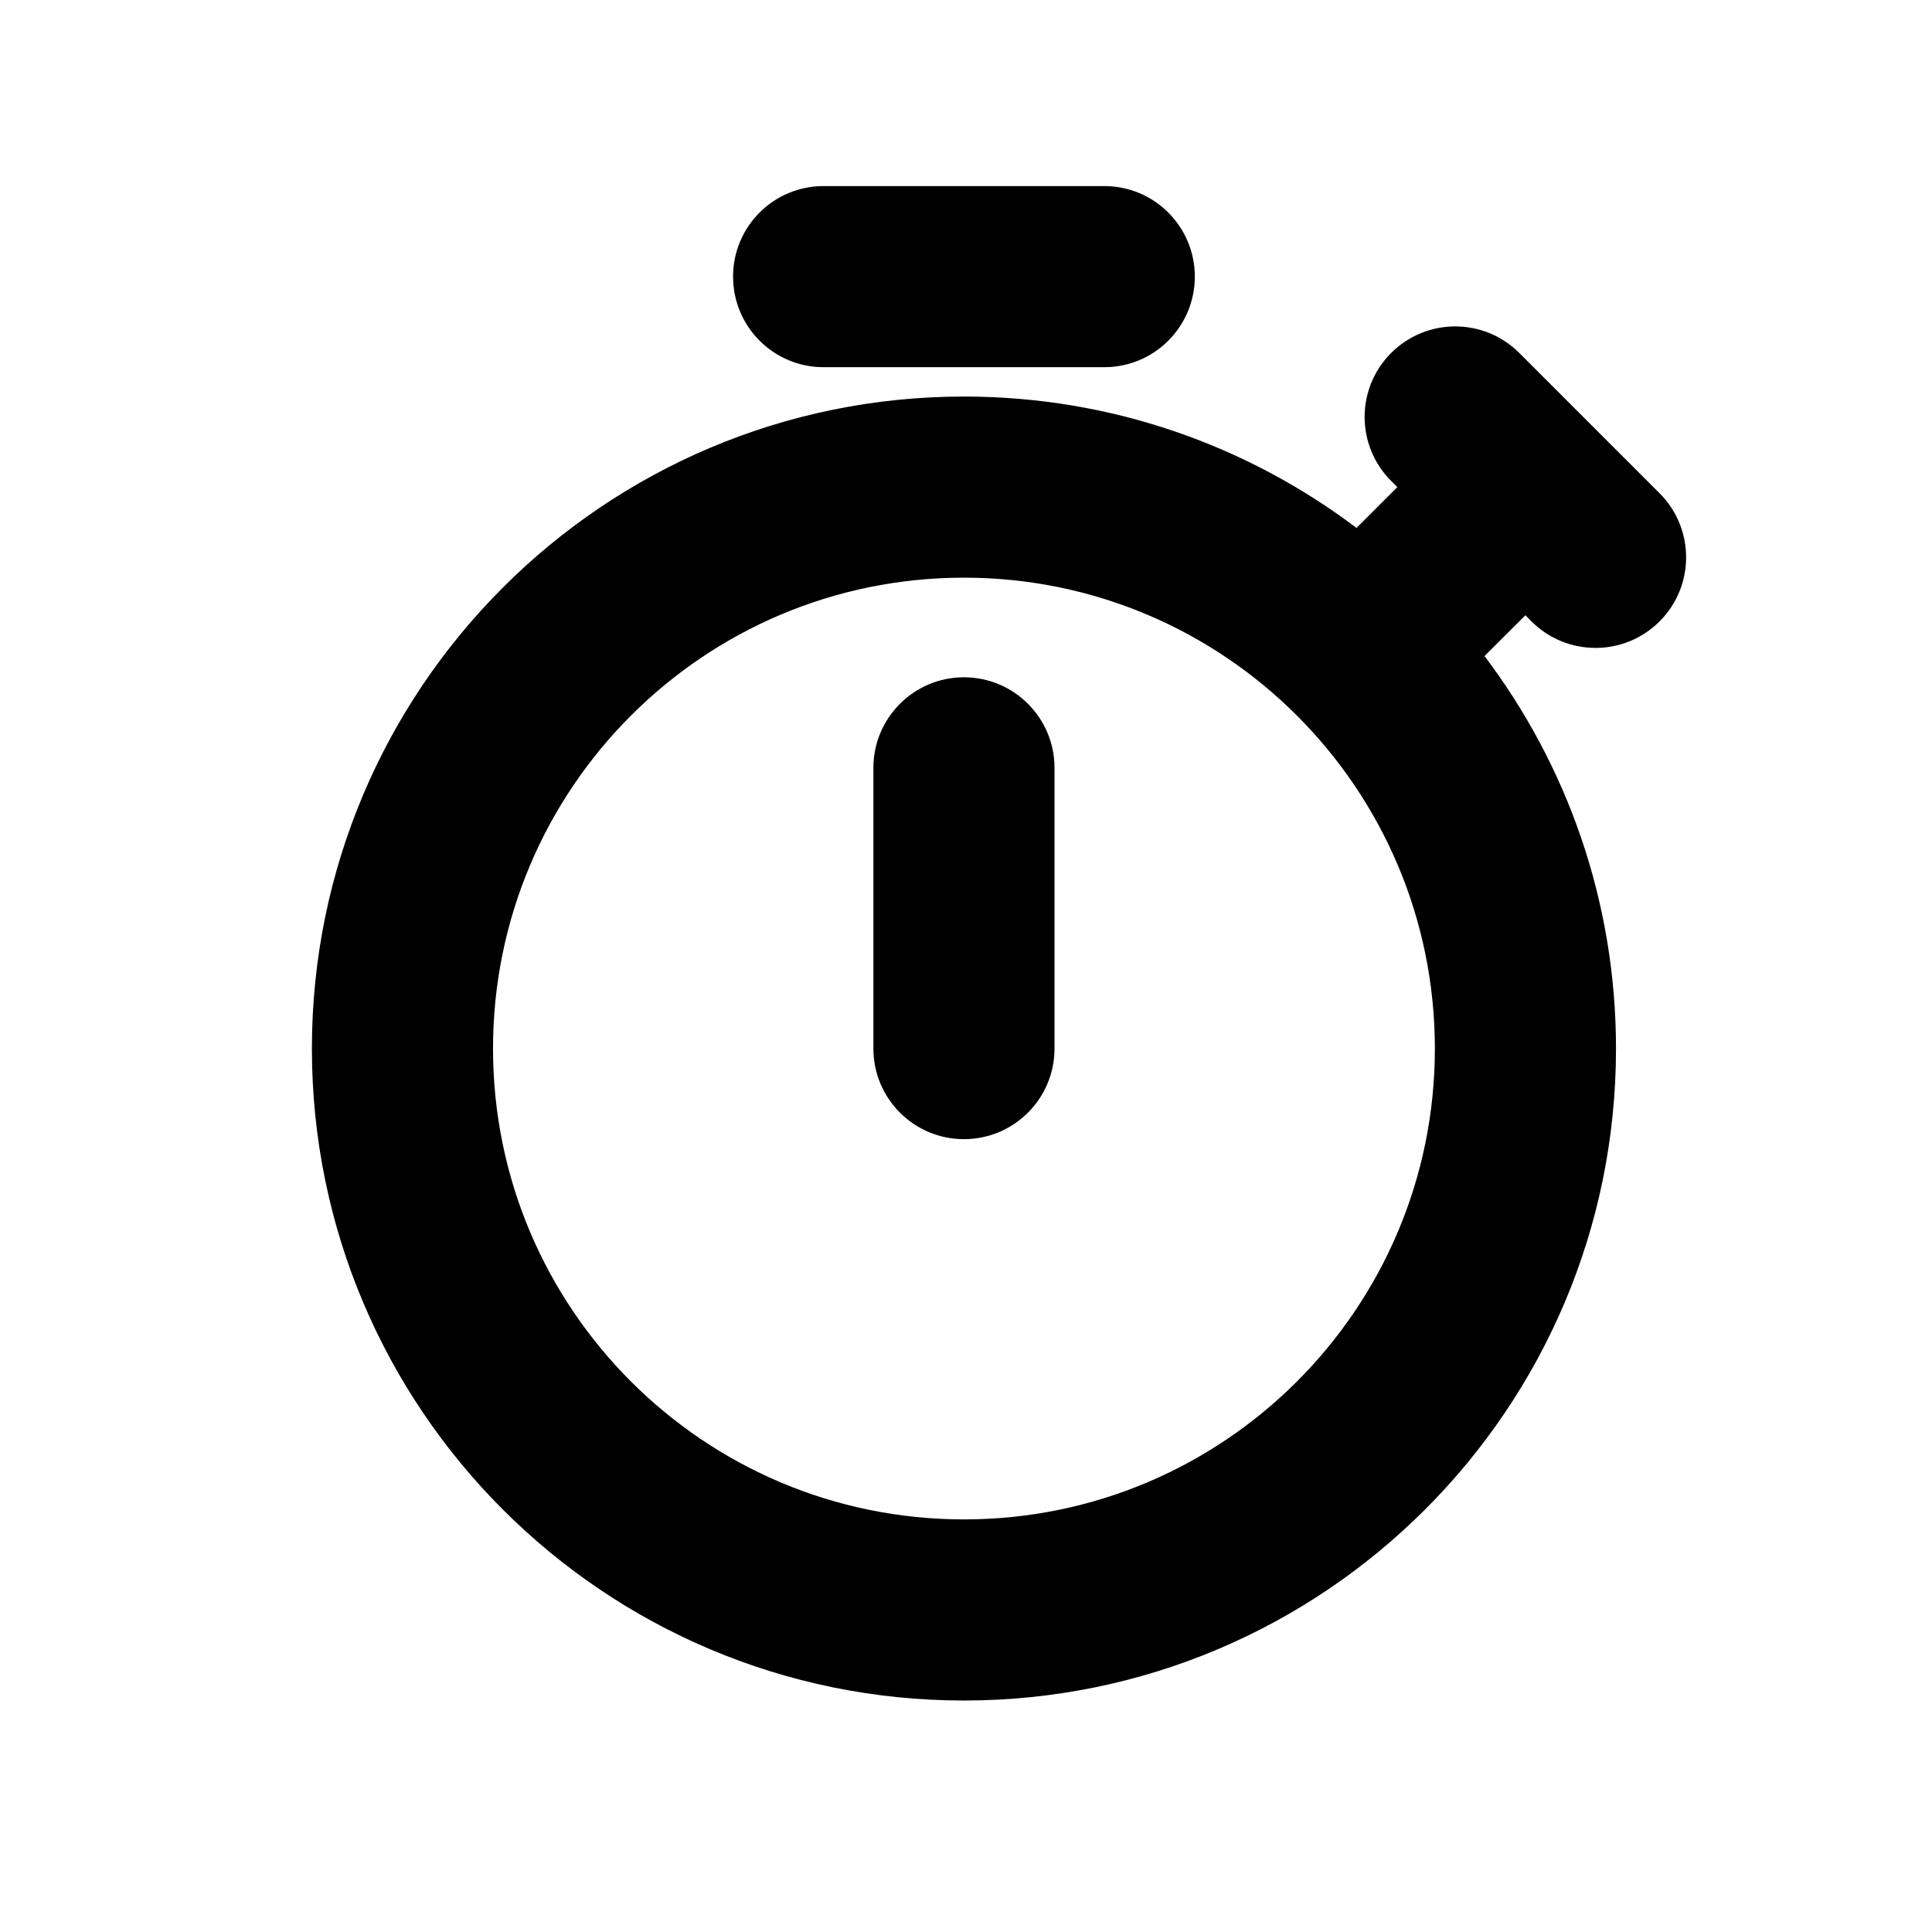 <svg viewBox="0 0 16 16" xmlns="http://www.w3.org/2000/svg">
    <path d="M6.071 2.291C6.071 1.876 6.406 1.541 6.821 1.541H9.145C9.559 1.541 9.895 1.876 9.895 2.291C9.895 2.705 9.559 3.041 9.145 3.041H6.821C6.406 3.041 6.071 2.705 6.071 2.291Z" />
    <path d="M8.733 6.359C8.733 5.945 8.397 5.609 7.983 5.609C7.569 5.609 7.233 5.945 7.233 6.359V8.684C7.233 9.098 7.569 9.434 7.983 9.434C8.397 9.434 8.733 9.098 8.733 8.684V6.359Z" />
    <path fill-rule="evenodd" clip-rule="evenodd" d="M2.583 8.684C2.583 5.702 5.001 3.284 7.983 3.284C9.203 3.284 10.329 3.689 11.234 4.372L11.572 4.034L11.521 3.983C11.228 3.69 11.228 3.216 11.521 2.923C11.814 2.63 12.289 2.63 12.582 2.923L13.744 4.085C14.037 4.378 14.037 4.853 13.744 5.146C13.451 5.439 12.976 5.439 12.683 5.146L12.633 5.095L12.294 5.433C12.977 6.337 13.383 7.463 13.383 8.684C13.383 11.666 10.965 14.083 7.983 14.083C5.001 14.083 2.583 11.666 2.583 8.684ZM7.983 4.784C5.829 4.784 4.083 6.53 4.083 8.684C4.083 10.837 5.829 12.583 7.983 12.583C10.137 12.583 11.883 10.837 11.883 8.684C11.883 6.53 10.137 4.784 7.983 4.784Z" />
</svg>
